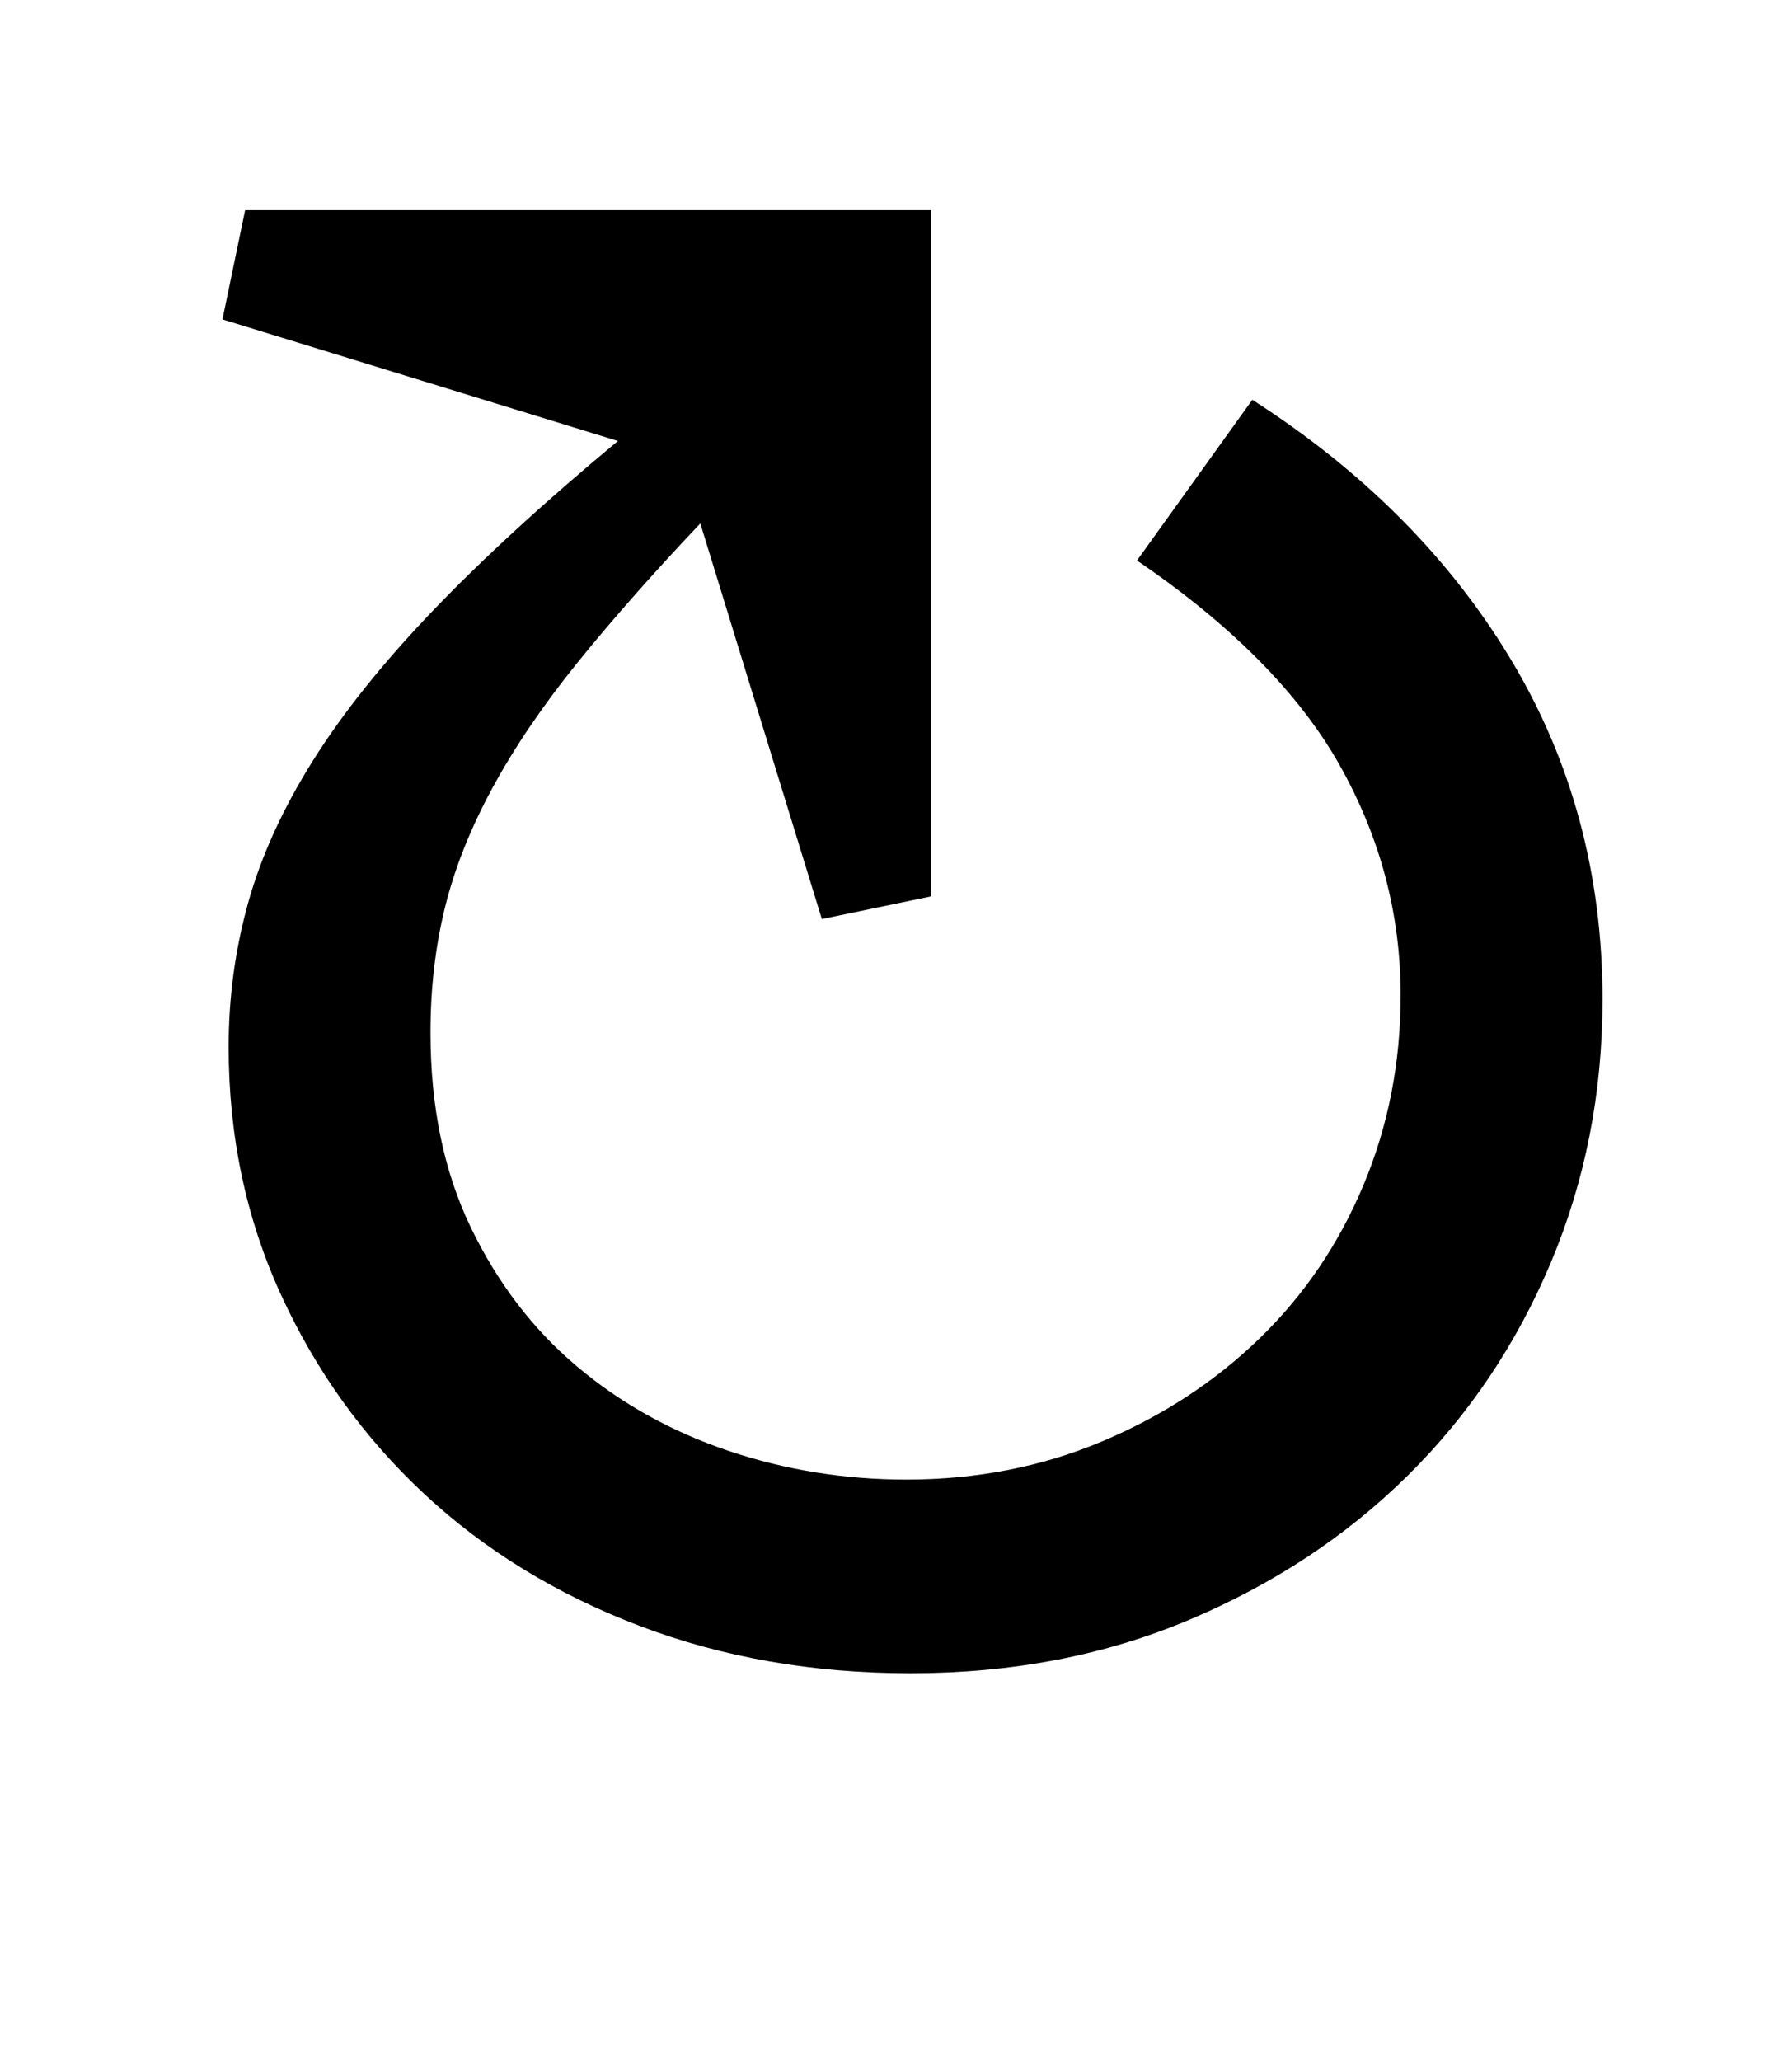 <?xml version="1.0" standalone="no"?>
<!DOCTYPE svg PUBLIC "-//W3C//DTD SVG 1.1//EN" "http://www.w3.org/Graphics/SVG/1.1/DTD/svg11.dtd" >
<svg xmlns="http://www.w3.org/2000/svg" xmlns:xlink="http://www.w3.org/1999/xlink" version="1.1" viewBox="-10 0 870 1000">
  <g transform="matrix(1 0 0 -1 0 800)">
   <path fill="currentColor"
d="M432 -12q-71 0 -131.5 23t-104.5 64t-69.5 96.5t-25.5 120.5q0 36 9.5 70t31.5 69t58.5 73t89.5 82l-192 59l11 53h333v-333l-53 -11l-59 192q-35 -37 -60 -68t-41 -60.5t-23 -58t-7 -60.5q0 -54 19.5 -94.5t51.5 -67.5t73.5 -41t86.5 -14q51 0 95 18.5t76.5 50
t50.5 74.5t18 92q0 59 -29.5 111.5t-98.5 99.5l56 78q81 -52 125.5 -126t44.5 -165q0 -68 -25 -127.5t-69.5 -103.5t-106 -70t-135.5 -26z" />
  </g>

</svg>
